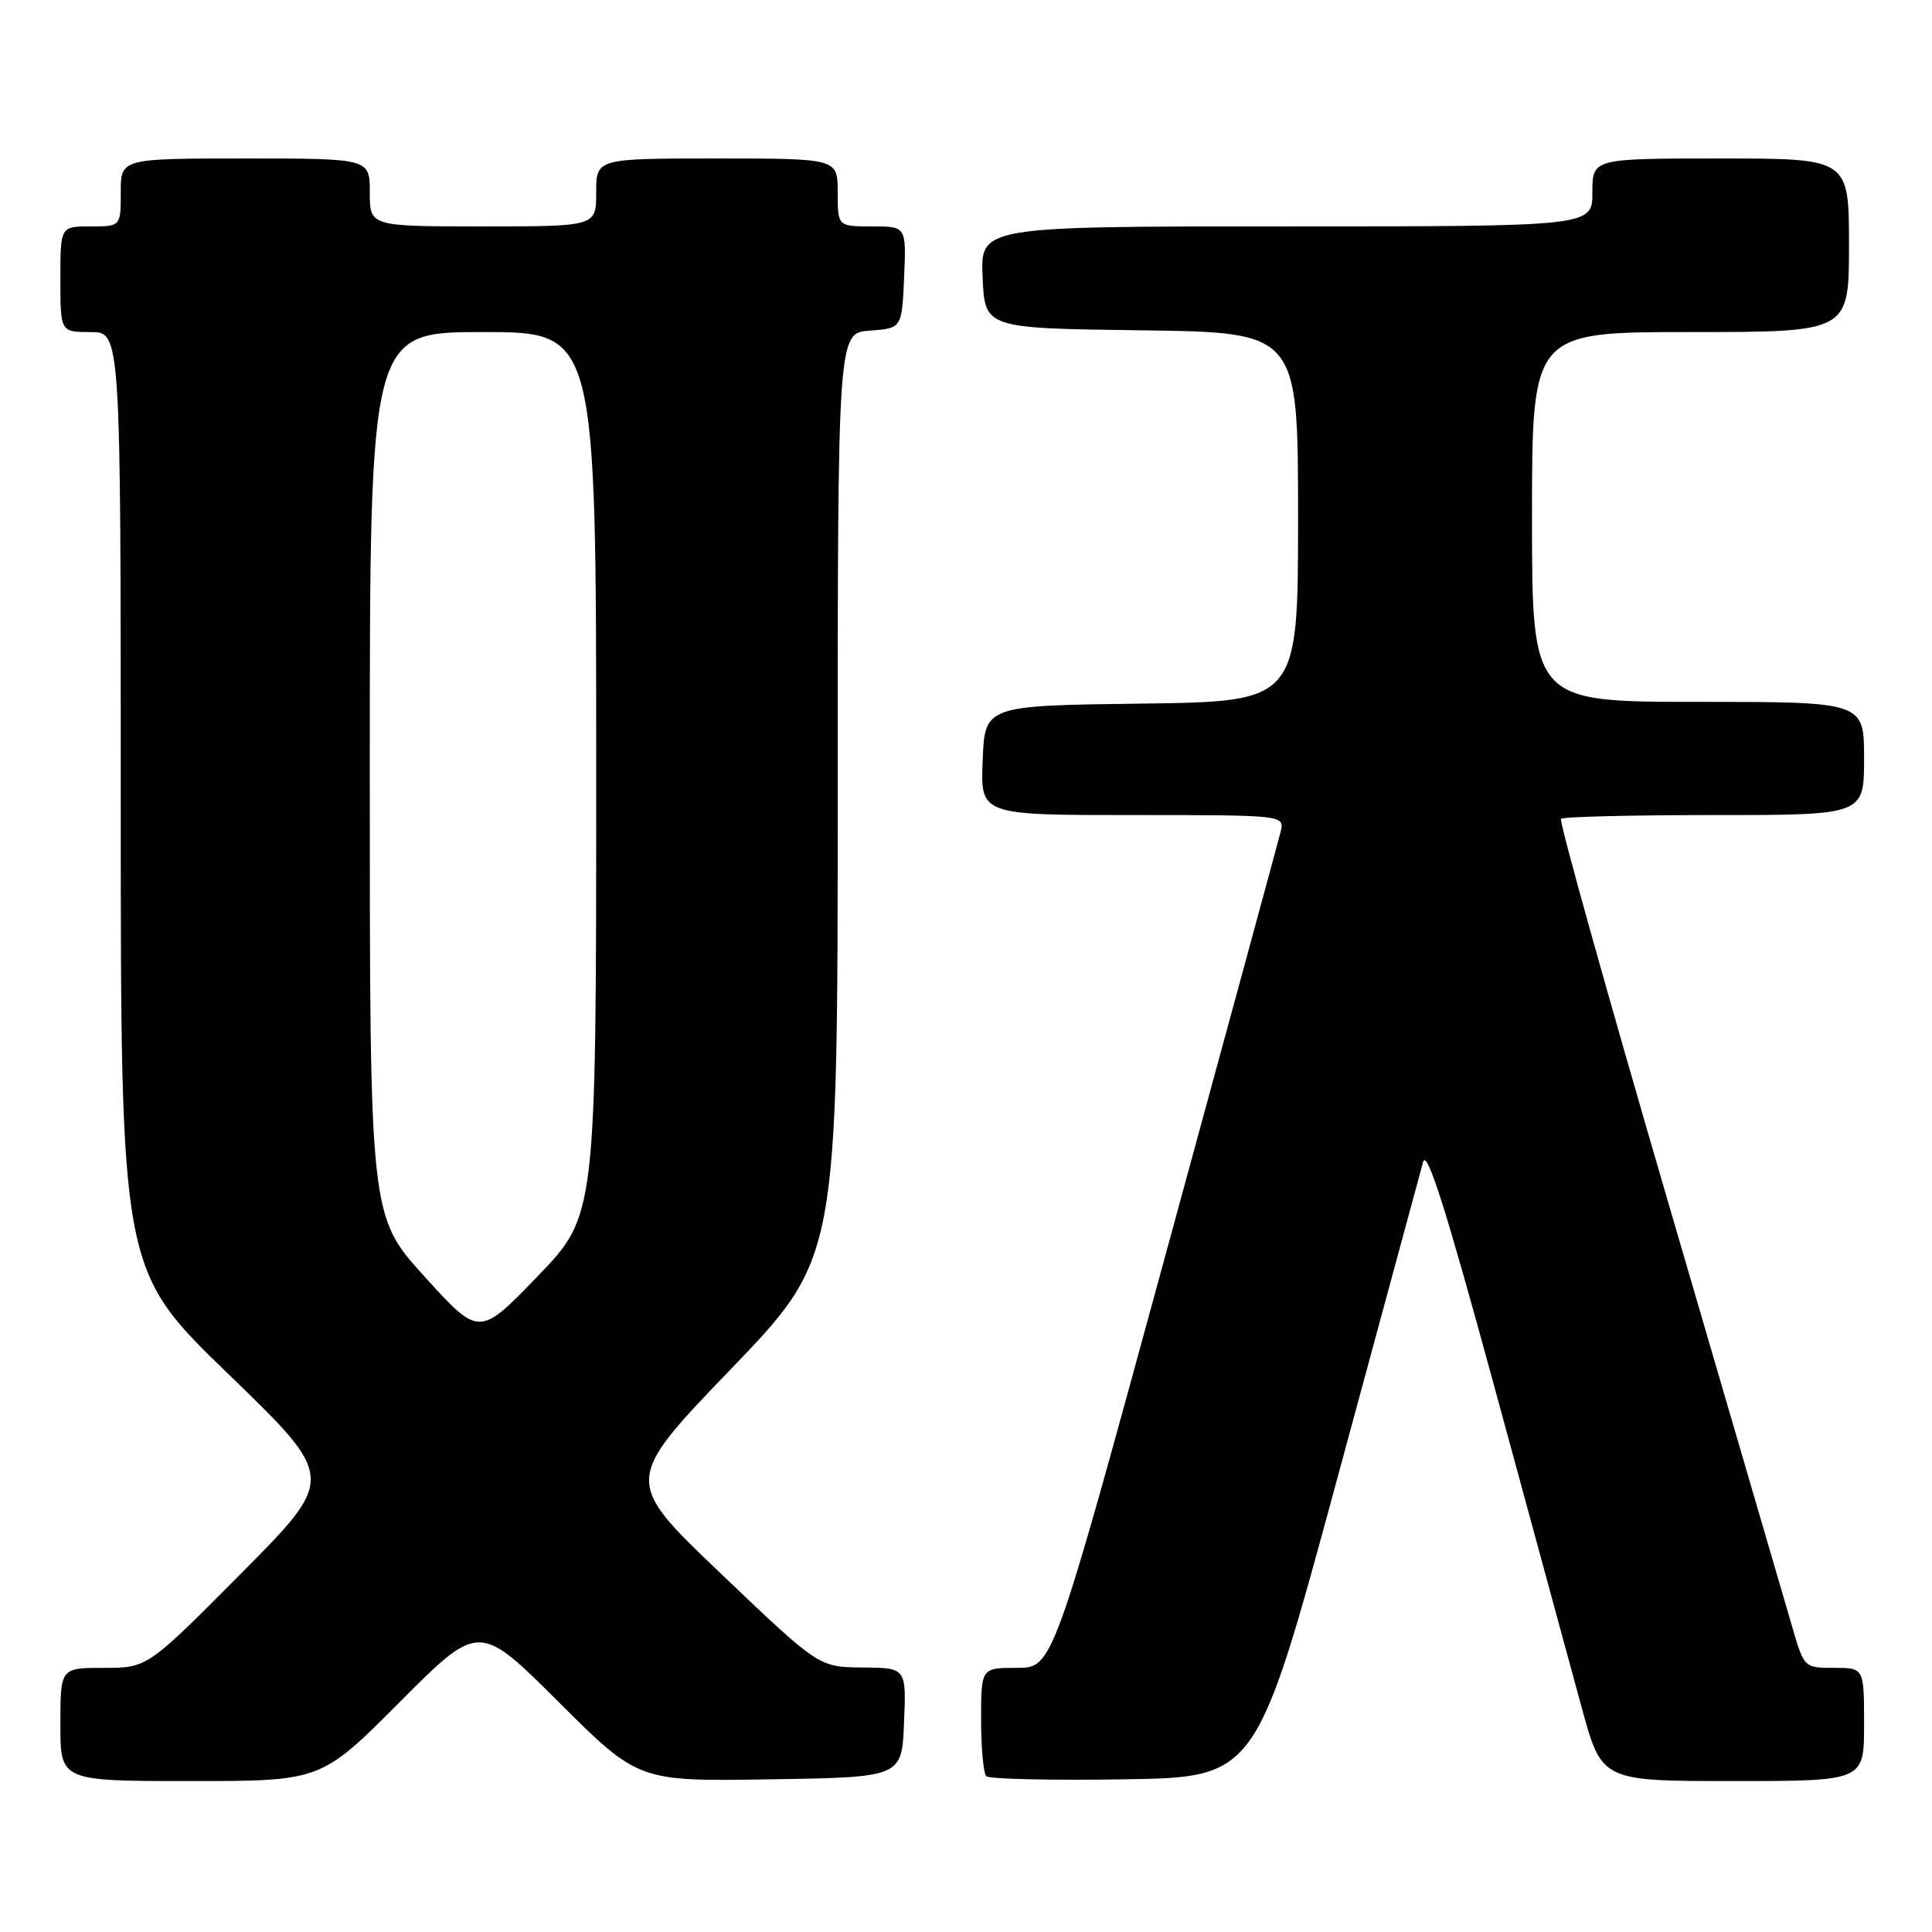 <?xml version="1.0" encoding="UTF-8" standalone="no"?>
<!DOCTYPE svg PUBLIC "-//W3C//DTD SVG 1.1//EN" "http://www.w3.org/Graphics/SVG/1.1/DTD/svg11.dtd" >
<svg xmlns="http://www.w3.org/2000/svg" xmlns:xlink="http://www.w3.org/1999/xlink" version="1.1" viewBox="0 0 256 256">
 <g >
 <path fill="currentColor"
d=" M 53.00 225.50 C 63.47 215.00 63.47 215.00 74.02 225.52 C 84.58 236.05 84.58 236.05 102.04 235.77 C 119.50 235.50 119.50 235.50 119.79 228.25 C 120.09 221.00 120.09 221.00 114.29 220.95 C 108.50 220.90 108.50 220.90 95.56 208.55 C 82.62 196.21 82.62 196.21 96.81 181.45 C 111.00 166.70 111.00 166.70 111.00 105.41 C 111.00 44.11 111.00 44.11 115.25 43.81 C 119.50 43.50 119.50 43.50 119.80 36.75 C 120.09 30.00 120.09 30.00 115.55 30.00 C 111.00 30.00 111.00 30.00 111.00 25.50 C 111.00 21.00 111.00 21.00 95.00 21.00 C 79.00 21.00 79.00 21.00 79.00 25.50 C 79.00 30.00 79.00 30.00 64.00 30.00 C 49.00 30.00 49.00 30.00 49.00 25.50 C 49.00 21.00 49.00 21.00 32.50 21.00 C 16.00 21.00 16.00 21.00 16.00 25.50 C 16.00 30.00 16.00 30.00 12.00 30.00 C 8.00 30.00 8.00 30.00 8.00 37.00 C 8.00 44.00 8.00 44.00 12.00 44.00 C 16.00 44.00 16.00 44.00 16.00 106.14 C 16.00 168.28 16.00 168.28 30.25 182.06 C 44.50 195.84 44.50 195.84 32.02 208.42 C 19.53 221.00 19.53 221.00 13.77 221.00 C 8.00 221.00 8.00 221.00 8.00 228.50 C 8.00 236.00 8.00 236.00 25.27 236.00 C 42.54 236.00 42.54 236.00 53.00 225.50 Z  M 177.17 196.00 C 183.06 174.28 188.18 155.38 188.56 154.00 C 189.06 152.16 191.56 160.06 198.08 184.00 C 202.94 201.88 208.12 220.89 209.58 226.25 C 212.24 236.00 212.24 236.00 229.62 236.00 C 247.00 236.00 247.00 236.00 247.00 228.50 C 247.00 221.00 247.00 221.00 243.03 221.00 C 239.10 221.00 239.04 220.95 237.53 215.75 C 236.69 212.86 229.33 187.66 221.17 159.75 C 213.01 131.83 206.56 108.77 206.84 108.50 C 207.11 108.22 216.26 108.00 227.17 108.00 C 247.00 108.00 247.00 108.00 247.00 100.50 C 247.00 93.00 247.00 93.00 225.00 93.00 C 203.00 93.00 203.00 93.00 203.00 68.50 C 203.00 44.00 203.00 44.00 224.00 44.00 C 245.00 44.00 245.00 44.00 245.00 32.50 C 245.00 21.00 245.00 21.00 228.00 21.00 C 211.00 21.00 211.00 21.00 211.00 25.50 C 211.00 30.00 211.00 30.00 170.45 30.00 C 129.91 30.00 129.91 30.00 130.20 36.75 C 130.50 43.50 130.50 43.50 151.25 43.77 C 172.00 44.04 172.00 44.04 172.00 68.50 C 172.00 92.96 172.00 92.96 151.25 93.23 C 130.50 93.50 130.50 93.50 130.21 100.75 C 129.91 108.00 129.91 108.00 150.07 108.00 C 170.23 108.00 170.23 108.00 169.68 110.25 C 169.37 111.49 162.46 136.91 154.31 166.75 C 139.50 221.00 139.50 221.00 134.75 221.00 C 130.00 221.00 130.00 221.00 130.00 227.83 C 130.00 231.59 130.31 234.98 130.69 235.36 C 131.07 235.73 139.27 235.92 148.92 235.77 C 166.46 235.50 166.46 235.50 177.17 196.00 Z  M 56.25 169.15 C 49.00 161.15 49.00 161.15 49.00 102.57 C 49.00 44.00 49.00 44.00 64.00 44.00 C 79.00 44.00 79.00 44.00 79.00 102.53 C 79.00 161.06 79.00 161.06 71.25 169.10 C 63.50 177.14 63.50 177.14 56.25 169.15 Z "/>
</g>
</svg>